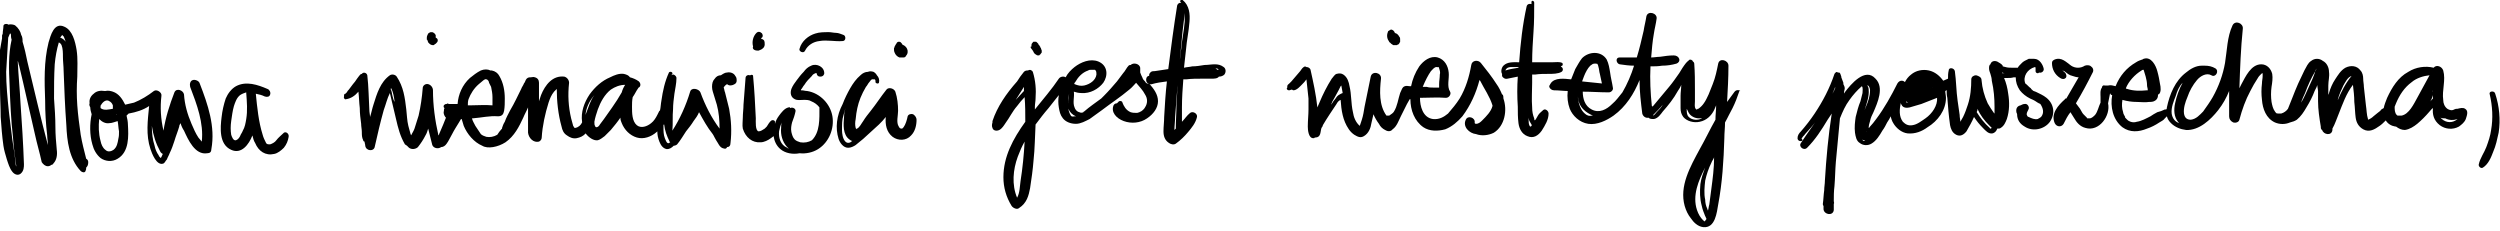 <svg width="694" height="64" viewBox="0 0 694 64" fill="none" xmlns="http://www.w3.org/2000/svg">
<g clip-path="url(#clip0_39_5232)">
<path d="M64.18 33.614C64.37 32.285 64.559 30.766 64.939 29.436C65.319 28.297 65.699 27.157 66.648 26.398C67.218 26.018 67.787 25.828 68.357 25.638V25.828C68.547 28.297 68.737 30.766 68.357 33.044C68.167 34.184 67.977 35.324 67.408 36.273C67.218 36.843 66.838 37.223 66.648 37.792C66.458 38.172 66.079 38.742 65.509 38.932C64.749 39.122 64.37 37.982 64.18 37.413C63.99 36.273 63.99 34.944 64.18 33.614ZM64.18 41.59C67.028 42.92 69.117 40.071 70.066 37.602C70.256 38.362 70.446 39.122 70.825 39.691C71.775 41.97 73.674 43.3 76.142 42.73C77.091 42.54 78.041 41.78 78.8 41.021C79.56 40.071 79.939 39.122 80.129 37.982C80.319 37.033 79.18 36.273 78.61 37.033C78.041 37.602 77.281 38.172 76.712 38.932C76.332 39.502 75.572 39.881 75.003 40.071C74.433 40.071 74.053 40.071 73.863 39.691C73.484 38.932 73.104 38.172 72.914 37.413C71.775 33.804 71.395 29.816 71.015 26.018C71.965 26.208 72.724 26.398 73.484 26.777C74.053 26.967 74.813 26.967 75.003 26.208C75.193 25.638 74.813 24.878 74.243 24.688C71.585 23.549 68.357 22.41 65.509 23.929C64.18 24.688 63.23 26.018 62.661 27.347C62.091 29.056 61.711 30.766 61.521 32.475C61.142 35.513 60.762 40.071 64.18 41.59Z" fill="black"/>
<path d="M118.674 11.205C118.674 11.205 118.674 11.395 118.674 11.205C118.674 11.395 118.864 11.585 118.864 11.774L119.054 11.964L119.244 12.154C119.434 12.344 119.814 12.534 120.193 12.534C120.383 12.534 120.573 12.534 120.573 12.344C120.763 12.344 120.763 12.154 120.953 12.154C121.333 11.774 121.522 11.585 121.522 11.205C121.522 10.825 121.333 10.635 120.953 10.445C120.953 10.255 120.953 10.255 120.953 10.065C120.953 9.875 120.953 9.875 120.953 9.685L120.763 9.496C120.763 9.306 120.573 9.306 120.383 9.116C120.193 8.926 120.003 8.926 119.624 8.926C119.434 8.926 119.054 9.116 118.864 9.306C118.674 9.685 118.484 10.065 118.484 10.445C118.484 10.635 118.484 10.825 118.484 11.015C118.674 11.015 118.674 11.205 118.674 11.205Z" fill="black"/>
<path d="M132.913 23.359C133.293 22.979 133.673 22.789 134.053 22.41C134.242 22.22 134.812 21.84 135.002 22.03C135.382 22.03 135.761 22.599 135.761 22.979C135.951 23.359 136.141 23.739 136.331 24.119C136.521 25.068 136.711 26.018 136.711 26.967C136.711 27.537 136.711 28.107 136.711 28.487C136.711 28.677 136.711 28.866 136.711 29.246C134.622 29.056 132.534 29.246 130.445 29.246H130.255C130.065 29.246 130.065 29.246 129.875 29.246C129.875 28.677 129.875 28.107 130.065 27.537C130.635 26.018 131.584 24.498 132.913 23.359ZM108.989 26.777C108.799 26.208 108.799 25.258 108.419 24.688C108.419 24.688 108.419 24.688 108.609 24.498C109.179 25.638 109.369 26.967 109.558 28.297C109.179 27.727 109.179 27.347 108.989 26.777ZM165.002 26.398C164.433 27.157 164.053 27.917 163.673 28.866C163.294 29.816 162.914 30.956 162.534 31.905C162.724 29.816 163.673 27.917 165.002 26.398ZM165.002 33.804C165.192 32.665 165.572 31.525 165.952 30.386C166.711 28.297 167.851 26.208 169.56 24.878C170.699 24.119 172.028 23.549 173.547 23.549C173.167 24.119 172.787 24.878 172.598 25.638C171.838 26.967 170.889 28.487 169.939 29.816C169.18 30.956 168.42 31.905 167.661 33.044C167.281 33.614 166.901 33.994 166.521 34.564C166.332 34.944 165.952 35.323 165.572 35.323C165.382 35.323 165.192 35.133 165.192 34.944C165.002 34.754 165.002 34.374 165.002 33.804ZM202.408 21.27C202.408 21.08 202.408 21.08 202.408 21.27C202.408 21.08 202.408 21.08 202.408 21.27C202.408 21.08 202.408 21.08 202.408 21.27ZM185.319 39.691C184.94 39.502 184.75 38.742 184.56 38.362C184.18 37.412 184.18 36.273 184.18 35.323C184.18 35.133 184.18 34.944 184.18 34.754C184.18 34.754 184.18 34.564 184.37 34.564C184.56 36.273 185.129 37.792 185.889 39.312C185.889 39.312 185.889 39.502 186.079 39.502C185.699 39.691 185.509 39.881 185.319 39.691ZM140.318 39.502C142.787 37.792 144.116 35.133 145.255 32.665C145.635 31.715 146.205 30.766 146.584 29.816C146.584 30.576 146.584 31.525 146.584 32.285C146.584 33.044 146.584 33.804 146.584 34.564C146.584 35.323 146.584 36.083 146.584 36.843C146.774 38.362 148.103 39.691 149.622 39.312C150.002 39.122 150.382 38.742 150.382 38.172C150.572 34.944 151.331 31.525 152.281 28.487C152.66 27.347 153.04 26.398 153.8 25.448C153.99 25.258 154.369 24.878 154.559 24.688C154.559 28.107 154.939 31.715 155.888 35.133C156.078 36.083 156.458 37.033 157.407 37.602C158.167 38.172 159.116 38.552 160.066 38.362C161.015 38.172 161.964 37.792 162.534 37.033L162.724 37.222C163.483 38.172 164.813 39.122 165.952 38.932C166.711 38.742 167.281 38.172 167.851 37.792C168.42 37.222 168.99 36.653 169.56 36.083C170.509 34.944 171.458 33.804 172.218 32.665C172.218 33.234 172.408 33.804 172.598 34.184C173.357 36.083 174.876 37.602 176.775 38.172C178.674 38.742 180.762 37.982 182.281 36.653L182.471 36.463C182.471 37.412 182.661 38.362 183.041 39.312C183.421 40.261 183.99 41.211 185.129 41.401C185.889 41.401 186.459 41.021 187.028 40.451C187.408 40.451 187.788 40.261 187.978 40.071C188.927 38.932 189.686 37.602 190.446 36.463C191.205 35.513 191.965 34.564 192.535 33.614C193.104 32.855 193.674 32.095 194.054 31.145C195.193 33.234 196.332 35.323 197.851 37.222C198.231 37.792 198.421 38.362 198.801 38.932C199.37 39.691 199.75 41.021 200.889 41.211C201.459 41.401 201.649 41.211 201.839 40.831C202.408 40.831 202.788 40.451 202.788 39.691C203.168 36.463 202.978 33.234 202.408 30.196C202.028 28.677 201.649 27.157 201.269 25.638C201.079 25.258 201.079 24.688 200.889 24.309C201.079 23.929 201.459 23.549 201.839 23.359C202.408 23.929 203.358 23.739 203.927 23.359C204.307 23.169 204.497 22.789 204.497 22.41C204.497 22.03 204.497 21.46 204.117 21.08C203.737 20.32 202.788 19.941 201.839 20.131C201.269 20.131 200.699 20.51 200.13 20.89C199.37 20.89 198.801 21.27 198.421 21.84C197.851 22.41 197.661 23.169 197.661 24.119C197.661 25.068 198.041 25.828 198.231 26.587C198.421 27.347 198.801 28.297 198.99 29.056C199.56 31.145 199.75 33.424 199.75 35.703C197.471 32.665 195.763 29.246 194.433 25.638C194.054 24.688 191.965 24.119 191.585 25.448C190.446 29.246 188.737 33.044 186.648 36.273C186.838 34.184 186.648 32.285 186.838 30.386C186.838 28.866 187.028 27.537 187.218 26.018C187.408 24.688 187.788 23.169 187.788 21.65C187.788 21.08 186.838 20.32 186.459 20.89C186.459 20.7 186.459 20.7 186.648 20.51C186.838 19.941 185.889 19.751 185.699 20.131C184.56 22.599 183.99 25.258 183.61 27.917C183.421 28.866 183.421 29.816 183.231 30.576C183.231 30.576 183.231 30.766 183.041 30.766C182.851 31.145 182.661 31.525 182.471 31.905C182.091 32.665 181.522 33.614 180.762 34.184C179.623 35.133 177.914 35.703 176.775 34.754C175.446 33.614 175.446 31.335 175.446 29.626C175.446 28.866 175.446 27.917 175.636 26.967C176.205 26.208 176.585 25.258 177.155 24.498C177.155 24.498 177.155 24.309 177.344 24.309C177.914 23.929 177.914 23.169 177.344 22.599C176.585 22.03 175.636 21.65 174.876 21.46C174.496 20.89 173.927 20.7 173.167 20.51C171.838 20.32 170.509 20.89 169.37 21.46C167.091 22.41 165.192 24.119 163.673 26.208C162.154 28.487 161.205 31.145 161.585 33.804V33.994C161.205 34.754 160.635 35.323 159.686 35.513H159.496C159.306 35.323 159.306 35.133 159.116 34.944C158.926 34.184 158.737 33.614 158.547 32.855C157.787 29.626 157.597 26.398 157.977 22.979C157.977 22.22 157.407 21.46 156.648 21.27C153.42 20.89 151.331 23.549 150.192 26.398C150.002 26.967 149.812 27.537 149.622 28.107C149.622 26.398 149.622 24.688 149.622 22.979C149.622 22.22 149.243 21.65 148.483 21.46C148.103 21.27 147.724 21.46 147.344 21.46C146.964 21.46 146.584 21.46 146.205 21.84C145.825 22.22 145.825 22.789 145.445 23.169C145.255 23.739 144.876 24.119 144.686 24.688C143.736 26.587 142.787 28.677 141.648 30.576C141.078 31.715 140.508 32.665 140.129 33.804C139.749 34.374 139.559 34.944 139.369 35.513C139.369 35.513 139.369 35.513 139.369 35.703L139.179 35.893C138.799 36.273 138.42 36.843 138.04 37.412C137.091 37.982 135.951 38.172 135.002 37.982C134.432 37.792 133.863 37.602 133.483 37.222C132.913 36.463 132.534 35.703 131.964 34.944C131.584 34.184 131.204 33.614 131.015 32.855H131.204C133.673 32.665 135.951 32.095 138.23 32.285C139.369 32.285 139.749 31.715 139.939 30.766C140.129 29.626 140.129 28.487 140.129 27.347C140.129 25.258 139.749 22.979 138.61 21.08C138.23 20.32 137.47 19.751 136.521 19.561C136.331 19.561 136.331 19.561 136.141 19.561C135.382 19.181 134.432 19.181 133.483 19.561C132.344 20.131 131.394 20.89 130.445 21.65C128.356 23.549 127.217 26.208 127.027 28.866C127.027 28.866 127.027 28.866 126.837 28.866C126.268 28.866 125.698 28.866 125.128 28.866C124.938 28.866 124.749 28.866 124.559 28.866C124.369 28.677 124.179 28.677 123.989 28.866C123.799 28.866 123.609 28.866 123.419 29.056C123.04 29.246 123.04 29.816 123.419 30.006C123.23 30.196 123.23 30.576 123.23 30.766C123.04 31.335 123.23 31.905 123.609 32.475L123.799 32.665C123.609 33.234 123.23 33.994 123.04 34.564C122.66 35.513 122.28 36.273 121.9 37.222C121.9 37.412 121.711 37.602 121.711 37.602C120.761 33.424 120.192 29.246 120.192 25.068C120.192 24.309 119.622 23.549 118.862 23.359C118.103 23.169 117.343 23.739 117.343 24.498C117.153 26.967 116.774 29.626 116.204 32.095C115.824 33.234 115.445 34.564 115.065 35.703C114.875 36.273 114.495 36.843 114.305 37.222C114.305 37.412 114.115 37.412 114.115 37.602C114.115 37.412 113.926 37.222 113.926 37.033C113.736 36.273 113.546 35.703 113.356 34.944C112.976 33.424 112.976 31.905 112.786 30.386C112.407 27.157 112.027 24.119 110.128 21.27C109.748 20.7 108.799 20.51 108.229 20.89C105.571 22.789 104.622 26.018 103.672 29.056C103.292 30.196 103.103 31.335 102.723 32.475C102.723 31.905 102.533 31.145 102.533 30.576C102.343 27.347 102.343 24.119 101.963 20.89C101.773 20.131 100.824 19.941 100.444 20.51C100.065 20.51 99.875 20.89 99.685 21.08C99.495 21.27 99.305 21.65 99.115 21.84C98.735 22.41 98.356 22.979 97.976 23.359C97.596 23.929 97.216 24.309 96.837 24.878C96.647 25.068 96.457 25.258 96.267 25.638C96.077 25.828 96.077 25.828 95.887 26.018C95.697 26.018 95.507 26.208 95.507 26.398C95.507 26.587 95.507 26.587 95.507 26.777C95.318 27.157 95.697 27.727 96.077 27.537C97.406 27.347 98.546 26.587 99.495 25.448C99.685 26.967 99.685 28.487 99.875 30.006C99.875 31.525 100.065 32.855 100.254 34.374C100.254 35.133 100.444 35.893 100.444 36.653C100.444 37.412 100.444 38.172 100.824 38.932C100.824 39.122 101.014 39.312 101.204 39.312C101.204 39.691 101.394 40.071 101.394 40.451C101.584 41.97 103.862 42.16 104.052 40.641C104.812 37.222 105.571 33.994 106.52 30.576C107.09 29.056 107.47 27.347 108.229 25.828C108.799 28.297 109.369 30.576 109.938 33.044C110.508 35.513 111.077 37.792 112.407 40.071C112.596 40.261 112.786 40.261 112.976 40.451C113.166 40.641 113.356 40.831 113.546 41.021C114.305 41.59 115.445 41.401 116.014 40.831C116.774 39.881 117.533 38.742 118.103 37.602C118.483 37.033 118.673 36.273 118.862 35.703C119.242 37.222 119.622 38.742 120.002 40.261C120.381 41.211 121.711 41.401 122.47 40.831C123.04 40.831 123.609 40.451 123.989 39.881C124.559 39.122 124.938 38.172 125.508 37.222C126.078 36.083 126.837 34.944 127.407 33.994C127.597 33.614 127.787 33.424 127.976 33.044H128.166C128.356 33.614 128.546 34.374 128.736 34.944C129.685 37.222 131.584 39.502 133.863 40.451C135.382 41.401 138.23 40.831 140.318 39.502Z" fill="black"/>
<path d="M216.269 36.463C216.459 35.513 216.649 34.754 217.028 33.994C216.839 34.564 216.839 34.944 216.839 35.513C216.649 37.413 217.218 39.312 218.358 40.641C218.547 40.831 218.737 41.021 218.927 41.211C218.737 41.211 218.737 41.211 218.547 41.021C216.649 40.261 216.079 38.172 216.269 36.463ZM227.092 20.51C227.282 20.51 227.092 20.51 227.092 20.51V20.51ZM211.142 39.502C212.092 39.502 213.231 38.932 213.99 38.362C214.18 38.172 214.56 37.982 214.75 37.792C214.94 39.122 215.509 40.451 216.649 41.401C217.978 42.54 220.067 42.92 221.965 42.54C223.674 42.73 225.573 42.35 227.092 41.401C230.13 39.502 231.649 35.703 231.079 32.285C230.51 28.866 227.662 25.828 224.054 25.258C223.484 25.258 223.105 25.068 222.535 25.068H222.345C222.345 25.068 222.345 25.068 222.345 24.878C222.725 24.498 222.915 23.929 223.294 23.549C223.864 22.599 224.624 21.84 225.383 21.08C225.573 20.7 225.953 20.51 226.332 20.32C226.522 20.32 226.522 20.32 226.712 20.32C226.712 20.89 227.092 21.27 227.662 21.27C228.231 21.27 228.611 21.08 228.801 20.51C228.991 18.611 226.712 17.472 225.193 18.232C224.244 18.611 223.674 19.181 223.105 19.941C222.345 20.7 221.775 21.46 221.206 22.22C220.636 22.979 220.066 23.739 219.687 24.688C219.307 25.828 219.497 26.967 220.636 27.537C221.396 27.917 222.155 27.727 223.105 27.727C223.864 27.727 224.624 27.727 225.193 28.107C226.143 28.487 226.902 29.056 227.472 29.816C227.472 33.044 227.662 36.653 225.383 38.932C224.434 39.502 223.294 39.691 222.155 39.502C221.586 39.312 221.016 39.122 220.636 38.742C220.066 38.172 219.877 37.413 219.687 36.653C219.497 35.703 219.687 34.754 219.877 33.994C220.256 33.044 220.636 31.905 220.826 30.956C221.016 30.196 220.067 29.626 219.307 30.006C219.307 29.816 219.117 29.626 218.927 29.816C217.788 30.006 216.839 31.335 216.269 32.095C215.699 32.855 215.32 33.614 215.13 34.374C215.13 34.184 215.13 33.994 215.13 33.804C215.13 33.424 214.56 33.234 214.18 33.424C213.611 33.804 213.231 34.564 212.851 35.134C212.661 35.324 212.471 35.513 212.282 35.703C211.712 36.083 211.142 36.463 210.573 36.463C209.623 36.273 209.813 33.614 209.813 32.855C209.623 28.866 209.433 25.068 209.054 21.08C209.054 20.7 208.484 20.7 208.294 20.89H208.104C207.535 20.7 206.965 21.08 206.965 21.65C206.775 24.119 206.585 26.588 206.395 29.056C206.395 30.196 206.205 31.525 206.205 32.665C206.205 33.614 206.016 34.754 206.205 35.703C206.965 38.172 208.864 39.691 211.142 39.502Z" fill="black"/>
<path d="M209.435 13.864C209.815 14.053 210.195 14.053 210.575 14.053C211.144 13.864 211.524 13.674 211.904 13.294C212.094 13.104 212.284 12.724 212.284 12.344C212.284 11.964 212.284 11.585 212.094 11.205C211.904 11.015 211.714 10.825 211.334 10.825C211.334 10.825 211.334 10.825 211.334 10.635C211.334 10.635 211.334 10.445 211.524 10.445C211.904 10.065 211.714 9.306 211.334 9.116C210.954 8.736 210.385 8.736 210.005 9.116C209.056 10.065 208.676 11.585 209.056 12.914C208.866 13.294 209.056 13.674 209.435 13.864Z" fill="black"/>
<path d="M223.486 14.053C224.245 12.534 225.764 11.585 227.473 11.395C229.562 11.015 231.84 11.585 233.929 11.395C234.878 11.395 234.878 9.875 234.119 9.685C233.549 9.496 232.79 9.116 232.03 9.116C231.461 9.116 230.701 8.926 230.131 8.926C228.802 8.926 227.473 8.926 226.334 9.306C224.435 9.875 222.536 11.395 221.967 13.484C221.587 14.243 223.106 15.003 223.486 14.053Z" fill="black"/>
<path d="M249.687 15.953C249.877 15.953 249.877 15.953 250.067 15.953C250.446 15.953 250.636 15.953 250.826 15.953C251.206 15.953 251.396 15.763 251.586 15.383C251.776 15.193 251.965 14.813 251.965 14.433C251.965 14.053 251.966 13.864 251.776 13.484C251.586 13.104 251.206 12.724 250.826 12.534C250.636 12.534 250.636 12.344 250.446 12.344C250.446 12.154 250.257 11.964 250.067 11.774C249.877 11.585 249.687 11.585 249.497 11.585C249.307 11.585 248.927 11.774 248.927 11.964C248.738 12.154 248.738 12.344 248.548 12.534C248.548 12.724 248.358 12.724 248.358 12.914C248.358 13.104 248.168 13.294 248.168 13.484C248.168 13.864 248.168 14.243 248.358 14.623C248.548 15.193 249.117 15.763 249.687 15.953Z" fill="black"/>
<path d="M298.295 32.285C297.535 32.475 297.345 32.285 297.156 31.905C296.396 30.576 296.396 28.866 296.586 27.347C296.586 26.967 296.776 26.398 296.776 26.018C296.776 27.347 296.206 28.866 296.586 30.196C296.966 31.145 297.725 31.905 298.675 32.285C298.675 32.285 298.485 32.285 298.295 32.285ZM298.485 22.789C299.244 21.46 300.383 20.131 302.092 19.561C302.282 19.371 302.662 19.371 303.042 19.371C303.232 19.371 303.421 19.371 303.611 19.371C303.421 19.371 303.801 19.371 303.801 19.371C303.801 19.371 303.991 19.371 303.801 19.371H303.991C303.991 19.371 303.991 19.561 304.181 19.561C304.371 19.941 304.371 20.32 304.371 20.7C304.181 22.22 302.662 23.359 300.953 23.739C300.004 23.929 299.244 23.739 298.295 23.359C298.105 23.169 298.295 22.979 298.485 22.789ZM281.965 27.727C282.725 26.587 283.484 25.258 284.244 24.119C284.244 24.498 284.244 24.878 284.244 25.258C283.484 26.018 282.725 26.967 281.965 27.727ZM282.345 54.884C280.826 51.276 281.206 47.098 282.535 43.49C283.105 41.97 283.674 40.641 284.434 39.312C284.244 42.92 283.864 46.718 283.295 50.326C283.105 51.656 283.105 53.555 282.345 54.884ZM317.852 22.599C317.472 22.22 317.283 22.03 317.093 21.46C316.903 21.08 316.713 20.7 316.523 20.131C316.523 19.751 316.523 19.181 316.523 18.801C316.333 17.662 314.624 17.282 313.865 18.041C313.675 18.041 313.485 18.041 313.295 18.232C312.725 18.801 312.346 19.751 311.776 20.32C311.206 21.08 310.637 21.84 310.067 22.599C308.928 23.929 307.789 25.258 306.46 26.587C306.27 26.777 305.89 27.157 305.7 27.347C304.181 28.487 302.472 29.626 300.953 30.956C300.953 30.956 300.763 30.956 300.763 31.145C300.383 31.335 300.004 31.335 299.624 31.145C298.864 30.956 298.485 30.386 298.295 29.816C297.725 28.487 298.295 26.967 298.105 25.448C298.675 25.638 299.434 25.828 300.194 25.828C302.662 26.018 304.941 24.688 306.27 22.979C307.599 21.08 307.599 18.232 304.941 17.092C302.662 16.142 300.004 17.282 298.295 18.611C297.345 19.371 296.396 20.32 295.826 21.46C295.257 21.08 294.307 21.27 293.928 21.84C292.029 24.688 289.56 27.537 287.282 30.386C287.282 30.196 287.282 30.006 287.282 29.626C287.282 28.866 287.472 28.107 287.472 27.347C287.662 24.878 287.472 22.41 286.712 19.941C286.522 19.561 285.953 19.181 285.383 19.561C285.003 19.561 284.624 19.561 284.244 19.941C283.484 20.89 282.915 21.65 282.345 22.599C279.307 26.018 276.839 29.626 275.51 33.614C275.51 33.804 275.51 33.804 275.51 33.994C275.32 34.564 275.32 35.133 275.51 35.513C275.699 36.273 276.649 36.463 277.408 36.083C278.168 35.703 278.737 34.754 279.117 34.184C280.257 32.665 281.016 30.956 282.345 29.436C282.915 28.677 283.674 27.727 284.434 26.967C284.624 29.246 284.624 31.525 284.624 33.804C281.206 38.552 278.548 43.49 278.548 49.187C278.548 52.036 279.307 54.694 280.826 57.163C281.206 57.733 282.345 58.303 282.915 57.733C285.003 56.404 285.573 54.315 285.953 52.225C286.333 49.757 286.712 47.098 286.902 44.629C287.282 41.211 287.282 37.982 287.472 34.564C288.611 33.044 289.75 31.525 291.079 30.006C292.029 28.866 292.978 27.537 293.928 26.398C293.738 27.537 293.738 28.677 293.928 29.816C294.118 30.956 294.307 31.905 295.067 32.855C295.826 33.804 297.156 34.374 298.675 34.374C300.004 34.374 301.333 33.614 302.472 33.044C303.611 32.285 304.751 31.335 305.89 30.576C308.358 28.677 311.017 26.967 313.485 24.878C314.244 24.309 314.814 23.549 315.384 22.979C316.333 24.119 317.282 25.068 317.852 26.208C318.612 27.347 318.612 28.677 317.852 29.816C317.662 30.196 317.283 30.576 316.713 30.956C316.523 30.956 316.333 31.145 316.333 31.145C316.143 31.145 315.953 31.335 315.574 31.335C315.004 31.335 314.434 31.335 313.865 31.145C312.536 30.576 311.966 29.436 311.586 28.487C311.586 28.107 311.017 27.917 310.637 28.107C310.447 28.297 310.257 28.487 310.067 28.677C309.687 28.677 309.308 28.866 309.118 29.246C308.358 31.145 309.877 32.855 311.966 33.614C314.055 34.374 316.523 34.184 318.422 32.855C320.131 31.715 321.46 30.006 321.46 28.107C321.46 26.208 320.321 24.688 318.991 23.169C318.422 23.359 318.042 22.979 317.852 22.599Z" fill="black"/>
<path d="M286.145 13.294C286.335 13.484 286.525 13.864 286.715 14.053C286.715 14.243 286.905 14.243 286.905 14.433C287.095 14.813 287.284 15.003 287.664 15.193C287.854 15.383 288.044 15.383 288.234 15.383C288.424 15.383 288.614 15.383 288.614 15.193C288.803 15.193 288.803 15.003 288.993 14.813C289.183 14.623 289.183 14.623 289.183 14.433C289.183 14.243 289.183 14.053 289.183 14.053C289.183 13.864 288.993 13.674 288.993 13.484C288.993 13.294 288.803 13.294 288.803 13.104C288.803 12.914 288.614 12.914 288.614 12.724C288.424 12.534 288.234 12.344 288.234 12.154C288.044 11.964 288.044 11.964 287.854 11.774C287.664 11.585 287.664 11.585 287.474 11.585C287.284 11.585 287.095 11.585 287.095 11.585C286.905 11.585 286.715 11.585 286.715 11.774C286.525 11.964 286.335 12.154 286.335 12.534C286.335 12.724 286.335 12.724 286.335 12.914C285.955 12.914 286.145 13.104 286.145 13.294Z" fill="black"/>
<path d="M234.119 32.095C234.309 31.335 234.499 30.766 234.689 30.006C234.499 30.766 234.309 31.525 234.309 32.475C234.119 34.564 233.929 37.413 235.828 38.742C236.018 38.932 236.398 39.122 236.587 39.122C236.018 39.691 235.258 39.881 234.689 39.312C233.929 38.552 233.739 37.033 233.739 36.083C233.739 34.564 233.739 33.234 234.119 32.095ZM232.79 38.552C233.17 39.691 234.119 41.021 235.448 41.021C236.208 41.021 236.967 40.641 237.537 40.261C238.296 39.691 238.866 39.122 239.625 38.552C241.144 37.222 242.474 35.893 243.993 34.564C244.752 33.804 245.322 33.234 245.891 32.475C245.701 34.564 246.081 36.653 247.79 37.982C249.309 39.122 251.588 39.122 252.917 37.602C254.056 36.463 254.436 34.754 254.436 33.234C254.436 32.665 254.056 32.095 253.486 31.715C252.917 31.525 252.157 31.715 251.967 32.285C251.778 33.234 251.398 34.564 250.828 35.323C250.638 35.513 250.638 35.513 250.448 35.703H250.259C249.879 35.703 249.689 35.513 249.499 35.133C248.74 33.994 249.309 32.095 249.309 30.766C249.309 29.056 249.119 27.157 248.55 25.448C248.17 24.498 246.651 24.119 246.081 24.878C244.562 26.777 243.233 28.866 241.714 30.766C240.955 31.715 240.195 32.665 239.625 33.614C239.056 34.374 238.676 35.323 237.917 35.703C237.917 35.703 237.727 35.703 237.727 35.893L237.537 35.513C237.347 34.754 237.347 33.994 237.537 33.044C237.727 30.956 238.106 29.056 238.866 27.157C239.246 26.208 239.815 25.068 240.385 24.119C240.765 23.739 240.955 23.169 241.334 22.789C241.524 22.599 241.904 21.84 242.284 22.03C242.474 22.03 242.663 22.03 242.853 22.03C243.043 22.22 243.043 22.41 243.043 22.789C243.043 23.169 243.803 23.359 243.993 22.979C244.182 22.22 243.993 21.46 243.423 20.89C243.233 20.51 242.853 20.131 242.474 19.941C241.904 19.751 241.334 19.751 240.955 19.941C240.195 19.941 239.436 20.32 238.866 20.89C237.727 21.84 236.777 23.169 236.018 24.498C235.258 25.828 234.499 27.347 233.929 28.866C232.22 32.095 231.84 35.513 232.79 38.552Z" fill="black"/>
<path d="M17.279 9.685C17.469 9.875 17.469 10.065 17.659 10.065C17.848 10.445 18.038 11.015 18.228 11.585C17.848 11.015 17.279 10.635 16.709 10.445C16.899 10.255 17.089 9.875 17.279 9.685ZM2.658 23.549C2.848 28.487 3.038 33.234 3.608 38.172C3.798 41.021 4.177 43.68 4.557 46.338C4.557 46.148 4.367 45.959 4.367 45.769C4.177 43.49 3.798 41.211 3.418 38.742C3.038 36.083 2.848 33.614 2.468 30.956C2.089 27.347 1.709 23.549 1.709 19.941C1.899 16.712 2.089 13.674 2.279 10.445C2.468 10.065 2.658 9.496 2.848 9.116C2.848 9.306 2.848 9.496 3.038 9.496C3.038 10.065 3.038 10.445 3.228 11.015C2.279 15.193 2.468 19.371 2.658 23.549ZM0 24.119C0 26.967 0.19 29.626 0.19 32.475C0.38 35.134 0.57 37.792 0.949 40.451C1.139 41.78 1.519 42.92 1.899 44.249C2.279 45.389 2.658 46.718 3.418 47.668C3.987 48.427 4.937 48.807 5.696 48.237C6.646 47.478 6.646 46.338 6.646 45.579C6.456 39.881 6.076 34.184 5.696 28.677C5.506 24.878 5.127 21.08 4.937 17.282C4.937 17.092 4.937 16.902 4.937 16.902C5.127 17.282 5.127 17.852 5.317 18.232C6.836 24.498 8.165 30.766 9.684 37.223C10.253 39.881 11.013 42.35 11.582 45.009C11.962 45.579 12.532 46.148 13.291 46.148C13.671 46.148 14.051 45.959 14.241 45.769C14.431 45.769 14.81 45.579 14.81 45.389C15.76 44.439 15.95 42.92 15.76 41.59C15.57 39.502 15.38 37.413 15.38 35.324C15.38 32.665 15.19 30.006 15 27.347C15 24.119 15 21.08 15.19 17.852C15.38 15.763 15.76 13.674 16.329 11.774C16.709 11.964 16.899 12.154 17.089 12.534C17.469 13.484 17.469 14.813 17.469 15.763C17.469 17.092 17.659 18.421 17.659 19.561C17.848 24.689 18.038 29.626 18.418 34.754C18.608 39.122 19.178 44.059 22.405 47.478C22.785 47.858 23.545 48.047 23.735 47.478C23.924 47.098 23.924 46.908 23.924 46.528C24.304 46.148 24.494 45.769 24.494 45.009C24.494 44.629 24.304 44.249 23.924 44.059C23.355 41.78 22.785 39.691 22.405 37.413C22.026 34.754 21.646 31.905 21.456 29.246C21.266 26.588 21.266 23.929 21.456 21.27C21.456 18.801 21.646 16.332 21.266 13.864C20.887 11.585 20.127 8.356 17.848 7.407C15 6.077 14.051 9.875 13.481 11.774C12.152 17.092 12.342 22.599 12.532 27.917C12.532 31.145 12.722 34.374 13.101 37.602C13.101 38.362 13.291 39.312 13.291 40.261C11.203 32.475 9.494 24.878 7.595 17.092C7.215 15.193 6.836 13.484 6.266 11.585C6.266 11.015 6.266 10.255 5.886 9.685C5.696 8.736 5.127 7.786 4.177 7.027C3.798 6.837 3.038 6.647 2.279 6.837C2.089 6.647 1.899 6.647 1.709 6.647C1.329 6.647 0.949 6.837 0.949 7.217C0.949 7.976 0.76 8.546 0.76 9.306C0.76 9.496 0.57 9.685 0.57 9.875C0.57 10.065 0.57 10.065 0.57 10.255C0.57 10.445 0.57 10.445 0.57 10.635C0.38 11.585 0.19 12.724 0 13.864C0 15.383 0 16.902 0 18.421C0 20.32 0 22.22 0 24.119Z" fill="black"/>
<path d="M44.433 41.97C44.623 42.35 44.813 42.54 45.192 42.73C45.002 43.11 44.813 43.679 44.623 43.87L44.433 43.679C44.243 43.49 44.053 43.3 44.053 43.11C43.483 42.35 43.104 41.401 42.914 40.451C42.344 38.742 42.154 36.843 42.154 34.944C42.534 37.602 43.294 39.881 44.433 41.97ZM29.243 41.59C28.483 41.021 28.103 40.071 27.914 39.122C27.344 37.033 27.344 34.944 27.534 33.044C28.293 33.804 29.243 34.374 30.382 34.184C31.142 34.184 31.901 33.804 32.66 33.614C32.85 34.564 32.85 35.513 33.04 36.463C33.04 37.223 33.04 37.792 32.85 38.552C32.66 39.691 32.471 40.831 31.521 41.59C30.952 41.97 30.002 42.35 29.243 41.59ZM32.471 31.905C32.281 31.905 32.281 31.905 32.471 31.905C32.281 31.905 32.281 31.905 32.281 31.905C32.281 31.905 32.281 31.715 32.471 31.905C32.471 31.715 32.471 31.715 32.471 31.905ZM30.382 28.107C30.762 28.297 31.142 28.677 31.331 29.246C31.331 29.626 31.331 29.816 31.331 30.196C30.192 30.386 28.863 30.766 27.914 30.006V29.816C27.914 29.626 27.914 29.626 27.914 29.436C27.914 29.246 28.103 29.056 28.103 29.056C28.673 28.107 29.622 27.537 30.382 28.107ZM25.065 29.816C25.065 30.386 25.255 31.145 25.445 31.715C24.875 34.374 24.875 37.413 25.635 40.071C26.015 41.59 26.774 42.92 27.914 43.87C29.243 44.819 31.142 45.009 32.66 44.059C35.888 42.16 35.699 37.792 35.509 34.564C35.509 33.804 35.319 32.855 35.129 32.095C35.319 31.905 35.319 31.905 35.509 31.715L35.699 31.525C37.787 31.145 39.686 30.576 41.395 29.436C41.015 33.424 40.445 37.413 41.775 41.401C42.154 42.54 43.483 46.148 45.382 45.389C45.762 45.199 45.952 44.629 46.332 44.249C46.522 43.679 46.901 43.11 47.091 42.54C47.661 41.401 48.041 40.261 48.42 39.122C48.8 37.792 49.37 36.463 49.749 35.133C49.749 34.754 49.939 34.564 50.129 34.184C50.319 34.944 50.699 35.703 51.078 36.273C52.218 38.742 54.117 43.11 57.534 42.54C58.294 42.54 58.674 42.16 58.674 41.401C59.813 35.133 57.724 29.056 55.446 23.169C55.256 22.41 54.117 22.03 53.547 22.22C52.787 22.41 52.597 23.359 52.787 24.119C54.686 29.056 56.585 34.184 56.015 39.312C55.636 38.932 55.446 38.552 55.066 38.172C54.306 37.033 53.737 35.703 53.167 34.374C52.028 31.715 51.268 29.056 51.078 26.208C50.889 25.068 48.99 24.309 48.42 25.638C47.091 29.056 45.952 32.665 45.382 36.273C44.623 33.044 44.433 29.816 44.813 26.588C45.002 25.638 43.483 24.688 42.724 25.258C41.015 26.588 39.116 27.727 37.218 28.487C36.458 28.677 35.509 28.866 34.749 29.056C33.99 27.537 33.04 26.018 31.331 25.448C30.762 25.258 30.002 25.068 29.243 25.258C29.243 25.258 29.243 25.258 29.053 25.258C27.914 25.068 26.774 25.258 26.015 26.018C25.255 26.588 24.686 27.537 24.875 28.677C24.686 29.056 24.875 29.436 25.065 29.816Z" fill="black"/>
<path d="M326.59 29.056C326.59 31.145 326.4 33.424 326.4 35.703C326.21 35.893 326.21 35.893 326.02 36.083C326.02 34.944 326.21 33.614 326.21 32.475C326.4 30.006 326.59 27.537 326.78 25.068C326.78 24.119 326.97 23.169 326.97 22.22C326.78 24.498 326.78 26.777 326.59 29.056ZM328.109 10.445C328.299 8.166 328.678 5.887 328.868 3.608C328.868 4.368 328.868 5.317 328.868 6.077C328.678 8.546 328.109 11.015 327.919 13.484C327.729 14.433 327.729 15.573 327.539 16.522C327.729 14.433 327.919 12.534 328.109 10.445ZM338.362 19.371C338.172 19.371 338.172 19.371 337.982 19.371C337.793 19.181 337.603 19.181 337.413 18.991C337.603 18.991 337.982 18.991 338.172 19.181C338.172 19.371 338.362 19.371 338.362 19.371ZM339.691 18.611C338.932 18.041 338.172 17.852 337.223 17.852C336.274 17.852 335.324 18.041 334.375 18.041C333.236 18.231 332.096 18.421 330.957 18.421C330.198 18.611 329.438 18.611 328.678 18.801C328.868 17.092 329.058 15.383 329.248 13.674C329.438 11.205 330.008 8.736 330.197 6.077C330.387 3.988 330.197 1.519 328.299 -2.33874e-05C327.919 -0.19 327.349 0.19 327.729 0.57L327.919 0.76C327.349 0.76 326.97 0.95 326.78 1.519C325.83 7.407 325.071 13.294 324.311 19.181C322.982 19.371 321.843 19.561 320.514 19.751C319.944 19.751 319.564 19.751 319.185 20.32C318.995 20.51 318.995 20.89 318.995 21.08C318.995 21.08 318.995 21.08 318.805 21.08C318.235 21.27 318.045 22.03 318.235 22.599C318.425 23.169 319.185 23.549 319.754 23.359C321.083 22.979 322.413 22.789 323.932 22.599C323.552 25.828 323.362 29.246 323.172 32.475C323.172 33.804 322.982 35.133 322.982 36.463C322.982 37.792 323.362 38.932 324.501 39.691C325.071 40.071 325.83 40.261 326.4 39.881C327.729 38.932 328.868 37.792 329.818 36.653C330.767 35.513 331.906 34.184 332.286 32.475C332.476 31.525 331.147 30.766 330.387 31.335C329.438 32.095 328.868 33.044 328.109 33.804C328.109 32.475 328.109 31.145 328.109 29.816C328.109 27.157 328.299 24.498 328.489 22.03C328.678 22.03 328.868 22.03 329.248 22.03C330.767 21.84 332.286 21.84 333.805 21.84C334.565 21.84 335.324 21.84 336.274 21.84C337.033 21.84 337.982 21.84 338.362 21.27C338.932 21.27 339.501 21.08 339.881 20.7C340.451 19.941 340.261 18.991 339.691 18.611Z" fill="black"/>
<path d="M387.918 9.496C387.728 9.306 387.539 9.306 387.159 9.116V8.926C386.969 8.736 386.779 8.356 386.589 8.356C386.399 8.166 386.02 8.166 385.83 8.356C385.64 8.546 385.26 8.546 385.26 8.926C384.88 9.875 385.07 10.825 385.64 11.585C385.64 11.585 385.64 11.774 385.83 11.774C386.02 11.964 386.02 11.964 386.209 12.154C386.399 12.344 386.589 12.344 386.779 12.534C386.969 12.534 387.349 12.534 387.728 12.534C387.918 12.534 387.918 12.344 388.108 12.344C388.298 12.344 388.298 12.154 388.488 11.964C388.488 11.774 388.678 11.774 388.678 11.585V11.395C388.678 11.205 388.678 11.015 388.678 11.015C388.678 10.635 388.678 10.445 388.488 10.255C388.298 9.875 388.108 9.685 387.918 9.496Z" fill="black"/>
<path d="M425.136 34.944L424.946 35.133H424.756C424.566 34.944 424.376 34.374 424.376 33.994C424.376 33.614 424.376 33.234 424.186 32.665C424.376 33.234 424.756 33.994 425.136 34.564C425.326 34.754 425.136 34.944 425.136 34.944ZM417.92 19.561C417.92 19.371 418.11 19.181 418.11 19.181C418.49 18.611 419.25 18.611 419.819 18.611C420.389 18.611 420.958 18.611 421.528 18.611C421.528 18.611 421.528 18.611 421.528 18.801C420.389 18.991 419.06 19.181 417.92 19.561ZM428.364 30.576C427.984 30.956 427.414 31.335 427.034 31.905C426.655 32.475 426.465 33.044 426.085 33.424C425.895 33.234 425.895 33.044 425.895 32.855C425.515 31.905 425.326 30.956 425.326 29.816C425.136 27.537 425.326 25.258 425.326 22.979C425.326 22.22 425.326 21.46 425.326 20.7C425.515 20.7 425.705 20.7 426.085 20.7C427.414 20.51 428.553 20.51 429.883 20.51C431.022 20.51 432.541 20.51 433.49 19.941C434.06 19.561 433.87 18.801 433.49 18.611C433.49 18.611 433.3 18.611 433.3 18.421C433.49 18.421 433.49 18.231 433.68 18.231C433.87 18.041 433.87 17.662 433.68 17.472C432.921 17.092 431.971 17.282 431.022 17.282C430.072 17.282 428.933 17.282 427.984 17.282C427.034 17.282 426.275 17.282 425.326 17.282C425.326 14.433 425.515 11.585 425.705 8.736C425.895 6.077 425.895 3.418 425.895 0.76C425.895 0.19 425.136 -2.23964e-05 425.136 0.57C425.136 0.76 425.136 0.95 425.136 1.139C424.566 0.95 423.996 1.139 423.807 1.709C422.667 6.837 422.098 11.964 421.718 17.282C420.199 17.282 418.49 17.092 417.351 18.231C416.781 18.801 416.591 19.941 416.971 20.51C416.971 20.7 416.971 20.89 416.971 21.08C417.161 21.65 417.92 22.03 418.49 21.84C419.439 21.65 420.389 21.46 421.338 21.27C421.148 24.119 421.148 26.777 421.338 29.626C421.338 31.145 421.338 32.665 421.528 34.184C421.718 35.703 422.477 37.222 423.996 37.792C425.705 38.552 427.034 37.602 427.984 36.273C428.933 34.754 429.883 33.234 429.883 31.525C429.883 30.766 428.933 30.006 428.364 30.576Z" fill="black"/>
<path d="M473.172 61.531C473.362 61.531 472.793 61.151 472.793 61.151C472.033 60.392 471.463 59.442 471.084 58.303C469.755 54.315 471.463 50.136 473.362 46.528C472.793 48.047 472.223 49.567 472.033 51.086C471.843 53.175 471.843 55.074 472.413 57.163C472.603 58.113 472.982 59.062 473.362 60.012C473.552 60.202 473.552 60.582 473.742 60.772C473.552 60.961 473.362 61.341 473.172 61.531ZM475.071 52.415C474.881 53.935 474.691 55.264 474.501 56.783C474.312 57.353 474.312 57.923 474.122 58.493C474.122 58.303 473.932 58.113 473.932 57.923C473.552 57.163 473.362 56.214 473.362 55.454C472.982 53.745 473.172 51.846 473.362 50.136C473.742 48.427 474.312 46.718 475.071 45.199C475.261 44.629 475.641 44.249 475.831 43.679C475.831 46.718 475.451 49.567 475.071 52.415ZM468.805 32.475C468.236 31.905 468.236 31.145 468.236 30.386V30.196C468.425 30.576 468.615 30.956 468.805 31.335C469.375 32.285 470.514 32.855 471.653 32.855C472.033 32.855 472.413 32.855 472.603 32.665C472.603 32.665 472.413 32.665 472.413 32.855C471.463 33.424 469.755 33.424 468.805 32.475ZM459.881 31.145C459.691 31.335 459.311 31.905 458.932 32.095V31.905C459.881 30.956 460.83 30.006 461.59 29.056C461.21 29.816 460.451 30.576 459.881 31.145ZM439.944 31.525C438.805 30.576 438.235 28.866 438.045 27.347C438.045 27.157 438.045 26.967 438.045 26.777C438.045 28.107 438.615 29.436 439.564 30.386C440.324 31.145 441.273 31.715 442.222 32.095C442.033 32.095 442.033 32.095 441.843 32.095C441.273 32.285 440.514 32.095 439.944 31.525ZM439.754 21.08C440.134 20.131 440.703 18.991 441.463 18.232C441.843 18.041 442.033 17.662 442.602 17.662C442.792 17.662 442.982 17.662 443.172 17.662C443.172 17.662 443.362 17.852 443.362 17.662C443.552 17.852 443.741 18.421 443.741 18.611C443.931 19.181 443.931 19.941 444.121 20.51C444.311 21.46 444.501 22.22 444.691 23.169C442.792 22.979 441.083 22.789 439.184 22.599C439.374 22.03 439.564 21.65 439.754 21.08ZM481.527 25.448C480.767 26.398 480.198 27.347 479.438 28.297C479.628 24.878 479.818 21.65 479.818 18.232C479.818 16.712 477.35 15.953 476.97 17.662C476.59 19.561 476.21 21.46 475.451 23.359C475.071 24.309 474.691 25.258 474.312 26.208C473.932 26.967 473.552 27.917 472.982 28.677C472.603 29.246 472.033 29.816 471.463 30.196C471.274 30.196 471.274 30.196 471.084 30.386H470.894L470.704 30.196C470.324 29.626 470.514 28.866 470.514 28.107C470.514 27.157 470.514 26.018 470.514 25.068C470.514 22.599 470.514 20.131 470.324 17.662C470.324 17.472 470.134 17.092 469.944 17.092C469.944 16.712 469.185 16.332 468.805 16.712C468.805 16.712 468.805 16.902 468.615 16.902C468.425 17.092 468.236 17.282 468.046 17.472C467.286 18.421 466.717 19.371 466.147 20.32C465.198 21.65 464.438 22.789 463.489 23.929C461.97 25.828 460.261 27.727 458.742 29.626C458.742 29.626 458.742 29.436 458.552 29.436C458.172 25.828 457.982 22.03 458.172 18.421C459.311 18.421 460.261 18.421 461.4 18.232C462.729 18.232 464.058 18.041 465.387 17.662C465.957 17.472 466.337 16.902 466.147 16.332C465.957 15.763 465.387 15.383 464.628 15.383C463.299 15.383 462.159 15.573 460.83 15.763C460.071 15.763 459.121 15.953 458.362 15.953C458.552 13.674 458.742 11.395 459.121 9.306C459.311 7.976 459.691 6.647 459.881 5.128C460.071 3.608 457.413 2.849 457.033 4.558C456.843 5.887 456.463 7.217 456.273 8.546C455.704 11.015 455.134 13.484 454.375 15.953C452.856 15.953 451.147 15.953 449.628 15.953C448.298 15.953 448.678 17.662 449.628 17.852C450.957 18.041 452.286 18.232 453.615 18.232C452.856 20.7 451.716 23.359 450.387 25.638C449.438 26.777 448.678 27.917 447.539 28.866C446.02 30.386 443.931 31.525 441.843 30.386C439.944 29.436 439.374 27.347 439.374 25.448C441.843 25.448 444.121 25.638 446.59 25.638C447.349 25.638 447.919 24.878 447.729 24.309C447.539 22.979 447.159 21.65 446.969 20.131C446.779 18.991 446.59 17.662 446.02 16.522C444.501 14.053 441.083 14.243 439.184 16.142C438.425 17.092 437.855 18.232 437.286 19.181C436.906 20.131 436.526 21.08 436.146 22.03C434.248 21.84 431.589 21.46 430.45 23.169C430.45 23.359 430.26 23.359 430.26 23.549C430.07 23.739 430.07 23.929 430.07 24.119C430.26 24.688 430.83 25.068 431.399 25.068C432.729 25.068 434.058 25.258 435.197 25.258C435.007 26.967 435.197 28.677 435.767 30.196C436.526 32.095 438.425 33.994 440.893 34.374C443.362 34.754 446.02 33.424 447.919 32.095C451.337 29.626 453.615 26.018 455.134 22.22C455.134 25.448 455.514 28.487 455.894 31.525C456.083 32.285 456.843 32.855 457.602 32.665C457.982 33.044 458.552 33.044 459.121 33.044C460.261 32.855 461.02 31.715 461.59 30.956C463.109 29.246 464.628 27.347 465.767 25.258C466.147 24.688 466.527 24.119 466.717 23.549C466.717 24.498 466.527 25.638 466.527 26.587C466.527 27.727 466.527 28.866 466.527 30.006C466.527 30.956 466.717 31.715 467.286 32.475C468.236 33.614 470.134 34.184 471.843 33.804C473.742 33.424 475.071 32.095 475.831 30.576C476.021 30.196 476.21 29.626 476.4 29.246C476.4 30.576 476.21 31.905 476.21 33.234C474.691 35.893 473.362 38.742 471.843 41.401C469.185 46.338 466.147 51.656 467.666 57.163C468.046 58.493 468.615 59.632 469.375 60.582C470.134 61.721 471.274 62.861 472.793 63.05C476.21 63.43 476.59 58.872 476.97 56.783C478.109 50.706 478.489 44.629 478.679 38.362C478.679 36.843 478.869 35.513 478.869 33.994C479.628 32.665 480.198 31.335 480.957 30.006C481.717 28.487 482.286 26.967 482.856 25.258C483.616 25.448 482.286 24.498 481.527 25.448Z" fill="black"/>
<path d="M555.769 20.32V20.131C555.959 20.131 556.149 20.32 556.529 20.32C556.719 20.32 556.909 20.32 556.909 20.32C556.529 20.32 556.149 20.32 555.769 20.32ZM552.731 35.703C552.541 35.703 552.352 35.703 552.352 35.513C550.833 34.184 549.693 32.665 548.744 31.145C548.744 30.956 548.934 30.766 548.934 30.576V30.386V30.196C549.693 31.905 550.833 33.424 552.162 34.754C552.352 34.944 552.731 35.323 552.921 35.513C552.731 35.513 552.731 35.703 552.731 35.703ZM534.503 32.855C533.364 33.614 532.225 34.564 530.895 34.754C529.756 34.944 528.997 34.564 528.237 33.804C527.098 32.285 527.288 30.386 527.668 28.487C527.668 28.677 527.668 28.866 527.857 29.056C528.237 30.006 529.376 30.006 530.136 29.816C531.275 29.436 532.225 29.246 533.364 28.866C534.883 28.297 536.212 27.727 537.731 27.157C537.921 29.246 536.402 31.525 534.503 32.855ZM517.414 39.122C517.224 39.122 517.034 38.932 517.034 38.742C517.224 38.932 517.604 38.932 517.794 39.122C517.984 39.122 518.174 39.122 518.174 39.122C517.984 39.122 517.794 39.122 517.414 39.122ZM518.174 36.463C518.174 36.653 517.984 36.463 518.174 36.463V36.463ZM518.553 23.739C518.933 23.929 519.123 24.688 519.123 25.068C519.123 26.777 518.553 28.297 517.984 29.626C517.794 30.006 517.794 30.196 517.604 30.576C518.174 28.677 518.933 26.777 518.743 24.878C518.743 24.309 518.553 23.929 518.174 23.549C518.174 23.739 518.364 23.739 518.553 23.739ZM509.439 24.119C509.439 24.309 509.439 24.309 509.439 24.498C509.249 25.068 508.87 25.638 508.68 26.018C508.87 25.448 509.249 24.878 509.439 24.119ZM534.313 22.789C535.263 22.789 536.022 23.359 536.592 24.119C535.832 24.498 534.883 24.878 534.123 25.258C532.984 25.638 531.845 26.398 530.706 26.398C530.706 26.398 530.706 26.398 530.516 26.398V26.208C530.706 24.309 532.414 22.599 534.313 22.789ZM529.187 28.297V28.107C529.376 28.297 529.566 28.487 529.756 28.487H529.566C529.187 28.487 529.187 28.487 529.187 28.297ZM568.111 27.157C567.162 26.398 566.213 26.018 565.073 25.448C564.883 25.448 564.694 25.258 564.504 25.258C564.314 25.068 563.934 24.878 563.744 24.498C563.175 24.119 562.795 23.549 562.225 23.169C561.466 21.27 562.795 19.181 564.883 18.611C565.073 18.611 565.073 18.801 565.073 18.991C565.073 19.371 565.073 19.561 565.073 19.751C565.073 20.32 565.833 20.51 566.023 20.131C566.592 20.32 567.352 19.941 567.352 19.181C567.162 18.041 566.213 16.332 564.694 16.332C564.504 16.332 564.314 16.332 563.934 16.332C563.744 16.332 563.364 16.332 563.175 16.332C562.795 16.522 562.415 16.712 562.035 16.902C561.656 17.092 561.466 17.282 561.086 17.662C560.706 18.041 560.326 18.421 560.136 18.801C559.567 18.801 558.997 18.801 558.618 18.801C558.048 18.801 557.288 18.801 556.719 18.611C556.529 18.611 556.149 18.421 555.959 18.421C555.959 18.421 555.959 18.421 555.959 18.231C555.579 17.662 555.01 17.472 554.44 17.092C553.491 16.712 552.731 17.092 552.541 17.852C552.162 18.041 552.162 18.611 552.162 18.991C552.162 19.561 552.352 19.941 552.541 20.51C552.731 21.08 552.921 21.84 552.921 22.41C553.491 24.878 553.681 27.347 553.681 29.626C553.681 30.196 553.681 30.956 553.681 31.525L553.491 31.335C552.921 30.576 552.352 29.626 551.782 28.677C550.833 26.587 550.263 24.498 550.073 22.22C550.073 21.46 549.313 21.08 548.554 20.89C547.984 20.89 547.225 21.27 547.225 22.03C547.225 24.309 547.035 26.777 546.276 29.056C545.896 30.196 545.516 31.335 544.946 32.475C544.756 32.855 544.377 33.424 544.187 33.804C544.187 33.234 543.997 32.665 543.997 31.905C543.807 30.576 543.617 29.246 543.427 27.917C543.048 25.258 543.048 22.41 542.668 19.751C542.478 18.801 540.959 18.611 540.959 19.561C540.769 20.32 540.769 21.08 540.769 21.84C540.389 22.03 539.82 22.22 539.44 22.41C538.491 21.08 537.161 19.941 535.452 19.561C533.744 19.181 531.845 19.561 530.516 20.7C529.756 21.27 529.187 22.03 528.807 22.789C528.237 22.22 527.288 22.22 526.718 23.169C525.009 26.587 523.11 30.006 520.832 33.044C520.262 33.804 519.693 34.564 519.123 35.133C518.933 35.323 518.933 35.513 518.743 35.513C518.743 34.944 518.933 34.184 519.123 33.614C519.313 32.665 519.693 31.905 520.072 31.145C521.212 28.487 523.111 24.309 520.642 21.84C517.794 18.611 513.807 23.359 512.098 25.638C512.098 25.828 511.908 25.828 511.908 26.018C511.908 25.828 511.908 25.828 511.908 25.638C511.908 25.258 512.098 24.878 512.098 24.498C512.098 24.119 511.908 23.739 511.718 23.359C511.718 23.169 511.718 23.169 511.718 22.979C511.528 22.41 511.338 22.03 511.148 21.46V21.27C510.958 20.89 510.958 20.51 510.768 20.32C510.768 20.131 510.389 20.131 510.199 20.131C510.009 19.941 509.629 19.941 509.629 20.131C509.439 20.131 509.439 20.32 509.249 20.51C507.92 24.498 506.022 28.107 503.743 31.525C502.604 33.234 501.275 34.944 499.945 36.463C499.376 37.033 498.996 37.602 498.996 38.362C498.996 38.932 499.566 39.312 500.135 39.122C500.515 39.122 500.325 38.552 500.135 38.552C500.135 38.362 500.135 38.362 500.325 38.172C500.515 37.792 500.895 37.602 501.085 37.222C501.654 36.653 502.224 35.893 502.794 35.323C503.933 33.994 504.882 32.665 505.642 31.335C505.452 31.525 505.452 31.715 505.262 31.905C503.553 34.564 501.654 37.033 499.945 39.691C499.186 40.641 500.705 41.97 501.654 41.021C503.933 38.742 505.642 36.083 507.351 33.234C507.73 32.665 508.11 32.095 508.49 31.525C507.541 37.602 506.971 43.869 506.591 50.136C506.591 51.086 506.401 51.846 506.401 52.795C506.211 54.125 506.211 55.264 506.022 56.593C506.022 56.783 506.022 56.973 506.211 57.163C506.211 57.353 506.211 57.543 506.211 57.733C506.211 57.923 506.211 57.923 506.211 58.113C506.401 59.632 508.87 60.012 509.06 58.303C509.06 57.923 509.06 57.353 509.06 56.783V56.593C509.249 56.404 509.06 56.024 509.06 55.834C509.06 54.504 509.06 53.175 509.249 51.656C509.439 49.377 509.439 47.288 509.629 45.009C510.009 40.831 510.389 36.843 510.768 32.855C511.528 30.956 512.287 29.246 513.427 27.727C514.376 26.398 515.515 25.068 516.845 23.929C517.224 24.309 517.034 25.258 517.034 25.828C516.845 26.587 516.655 27.347 516.465 28.107C515.895 29.436 515.515 30.956 515.136 32.475C514.946 33.804 514.756 35.323 514.946 36.843C515.136 37.982 515.326 39.122 516.275 39.691C517.224 40.451 518.553 40.451 519.503 39.881C520.832 39.122 521.781 37.602 522.541 36.273C523.111 35.513 523.49 34.754 523.87 33.994C524.25 33.424 524.629 32.855 524.819 32.285C525.009 32.855 525.199 33.614 525.579 34.184C526.338 35.513 527.857 36.843 529.566 37.033C531.655 37.222 533.554 36.463 535.073 35.323C537.921 33.614 540.199 30.576 540.199 27.157C540.199 26.587 540.01 25.828 540.01 25.258C540.01 25.258 540.199 25.258 540.199 25.068C540.199 25.068 540.199 25.068 540.389 25.068C540.389 25.828 540.389 26.398 540.579 27.157C540.769 29.626 540.959 32.095 541.339 34.754C541.529 35.703 541.908 36.843 543.048 37.413C544.187 37.982 545.136 37.413 545.896 36.463C546.655 35.133 547.415 33.804 547.984 32.475C548.744 33.614 549.503 34.564 550.453 35.513C551.212 36.273 551.972 37.222 553.111 37.033C553.871 36.843 554.25 36.273 554.44 35.703C554.82 35.703 555.2 35.703 555.39 35.513C556.339 34.944 556.719 33.994 557.098 33.044C557.858 30.766 557.858 28.297 557.478 26.018C557.288 24.498 556.909 22.979 556.339 21.65C556.719 21.65 556.909 21.65 557.288 21.65C557.858 21.65 558.428 21.65 558.997 21.46C559.187 21.46 559.377 21.46 559.567 21.46C559.567 22.789 559.947 23.929 560.706 25.068C561.466 26.018 562.415 26.777 563.554 27.347C563.934 27.537 564.504 27.727 565.073 28.107C565.263 28.297 565.453 28.297 565.643 28.487C565.833 28.487 565.833 28.677 566.023 28.677L566.402 28.866C567.162 30.006 567.542 31.335 566.592 32.475C566.402 32.665 566.213 32.665 566.023 32.855C565.833 32.855 565.833 33.044 565.643 33.044C564.883 33.234 563.934 32.855 563.175 32.475C562.985 32.475 562.985 32.285 562.795 32.285C562.795 32.095 562.605 31.905 562.605 31.715C562.605 31.145 562.985 30.766 563.175 30.196C563.364 29.626 562.795 28.677 562.035 28.866C561.656 28.866 561.276 29.056 560.896 29.246C559.947 29.436 559.567 30.196 559.757 31.145C559.757 31.335 559.947 31.525 559.947 31.715C559.947 33.234 560.706 34.374 562.035 35.133C564.314 36.653 567.542 35.893 569.061 33.804C570.58 31.525 570.2 28.866 568.111 27.157Z" fill="black"/>
<path d="M396.084 21.65C396.464 20.89 396.844 20.32 397.224 19.751C397.603 19.371 398.173 18.611 398.743 18.611H398.932C399.122 18.611 399.312 18.801 399.122 18.611C399.122 18.611 399.122 18.611 399.312 18.611C399.502 18.801 399.502 18.801 399.502 18.991C399.692 19.561 399.882 20.131 399.692 20.7C399.692 21.65 399.502 22.41 399.502 23.359C399.502 23.739 399.502 23.929 399.502 24.309C398.932 24.309 398.363 24.309 397.793 24.309C397.224 24.309 396.654 24.309 396.084 24.119C395.705 24.119 395.325 24.119 394.945 24.119C395.325 23.169 395.705 22.41 396.084 21.65ZM371.59 26.398C371.021 26.777 370.831 27.347 370.451 27.727C370.071 28.107 369.881 28.677 369.502 29.056C369.691 28.487 370.071 27.727 370.451 27.157C370.831 26.398 371.21 25.828 371.59 25.068C371.78 24.688 371.97 24.309 372.16 23.929L372.35 23.739C372.54 24.498 372.54 25.068 372.729 25.828C372.16 26.018 371.97 26.208 371.59 26.398ZM416.971 26.208C416.591 25.258 416.021 24.119 415.452 23.359C414.123 21.27 412.604 19.371 411.085 17.472C410.325 16.522 408.616 16.712 408.426 18.042C407.857 21.27 406.907 24.498 405.198 27.347C404.249 28.866 403.11 30.196 401.97 31.525C400.831 32.475 399.502 33.234 397.793 33.044C394.945 32.665 394.186 29.436 394.186 27.157C396.654 27.157 398.932 26.967 401.401 27.157C402.35 27.157 402.92 26.018 402.54 25.448C401.591 23.929 402.35 21.84 402.16 20.131C401.97 18.232 401.021 16.522 399.122 15.953C397.034 15.383 395.135 16.902 393.996 18.421C392.856 20.131 392.097 22.03 391.717 23.929C391.527 23.929 391.337 23.929 391.337 23.929C390.958 23.929 390.388 23.739 390.008 23.929C389.249 24.119 389.059 25.068 388.679 25.828C388.109 27.537 387.92 29.436 386.97 30.956C386.78 31.335 386.211 31.715 385.641 32.095C385.641 32.095 385.451 32.095 385.261 32.095C385.071 32.095 384.882 32.095 384.882 32.095C382.793 29.246 382.983 25.258 383.363 21.84C383.552 20.131 380.894 19.561 380.514 21.27L378.806 29.626C378.616 30.766 378.426 32.095 378.046 33.234C377.856 33.804 377.666 34.374 377.476 34.944C376.337 33.994 375.767 32.475 375.578 31.145C375.008 28.677 375.198 26.208 374.628 23.929C374.438 22.789 374.059 21.46 372.919 20.7C372.35 20.32 371.78 20.32 371.021 20.51C370.451 20.7 370.071 21.46 369.691 21.84C368.362 23.929 367.223 26.208 366.274 28.487C366.084 28.866 365.894 29.436 365.704 29.816C365.324 26.208 364.565 22.789 363.805 19.371C363.615 18.801 363.046 18.611 362.666 18.611C362.476 18.421 362.096 18.421 361.906 18.611C361.337 18.991 361.147 19.561 360.767 19.941C360.387 20.32 360.008 20.89 359.628 21.27C359.248 21.65 358.868 22.22 358.489 22.599C358.299 22.789 358.109 22.979 357.919 23.169C357.729 23.359 357.349 23.549 357.349 23.929C357.349 24.119 357.349 24.119 357.349 24.309C357.16 24.498 357.16 24.688 357.349 24.878C357.539 25.068 357.729 25.068 357.919 25.068C358.109 25.068 358.299 24.878 358.679 24.878C358.679 24.878 358.868 25.068 359.058 25.068C360.008 25.068 360.957 23.929 361.527 23.359C361.906 22.979 362.286 22.599 362.666 22.03C362.856 23.739 363.046 25.638 363.236 27.347C363.236 28.297 363.236 29.436 363.236 30.386C363.236 31.905 363.046 33.424 363.046 35.134C363.046 36.083 363.236 38.362 364.565 38.362C364.755 38.362 364.945 38.362 364.945 38.172H365.134C365.894 38.172 366.274 37.792 366.464 37.223C366.653 36.653 366.653 36.083 366.843 35.513C367.033 35.324 367.223 34.944 367.223 34.754C367.793 33.804 368.362 32.855 369.122 31.715C369.691 30.766 370.451 29.816 371.021 28.866C371.21 28.487 371.59 27.917 372.16 27.727C372.35 30.576 372.729 33.424 374.438 35.893C374.818 36.463 375.388 37.033 375.957 37.413C376.907 37.982 377.666 38.362 378.616 37.792C379.945 37.033 380.514 35.513 380.704 34.184C380.894 33.424 381.084 32.475 381.274 31.715C381.654 32.665 382.223 33.614 382.793 34.374C383.173 35.134 383.742 35.703 384.502 36.083C385.071 36.463 386.021 36.653 386.59 35.893C387.73 35.133 388.299 33.424 388.869 32.285C389.439 31.145 390.008 30.006 390.578 28.866C390.768 28.487 391.148 27.917 391.337 27.537H391.527C391.527 30.576 392.667 33.614 395.135 35.324C396.844 36.463 399.122 36.463 401.211 35.893C403.11 35.133 404.629 33.804 405.958 32.285C408.236 29.246 409.755 25.828 410.705 22.22C410.705 22.22 410.705 22.22 410.895 22.41C412.034 24.688 413.553 26.777 414.312 29.246V29.436C413.933 30.956 412.604 32.285 411.464 33.424C411.085 33.804 410.515 34.374 409.755 34.374C409.566 34.374 409.566 34.374 409.376 34.184C409.376 34.184 409.376 34.184 409.376 33.994C409.566 32.665 407.477 31.905 406.907 33.234C405.958 35.134 407.857 37.033 409.755 37.223C411.274 37.792 413.173 37.602 414.692 36.843C417.73 34.944 418.49 30.576 417.351 27.347C417.351 26.398 417.161 26.208 416.971 26.208Z" fill="black"/>
<path d="M677.859 33.044C677.669 32.855 677.669 32.855 677.479 32.665C677.859 32.855 678.238 32.855 678.808 32.855C679.947 33.424 681.087 33.424 682.226 33.044C680.897 34.184 679.188 34.184 677.859 33.044ZM674.441 28.487C674.821 27.917 675.2 27.157 675.39 26.398C675.39 26.587 675.39 26.967 675.39 27.157C675.39 27.157 675.39 27.157 675.39 27.347C675.011 27.727 674.631 28.107 674.441 28.487ZM675.39 25.068C675.39 25.258 675.39 25.448 675.39 25.448C675.39 25.448 675.39 25.258 675.2 25.258C675.39 25.258 675.39 25.258 675.39 25.068ZM664.757 29.626C664.947 29.246 664.947 29.056 665.137 28.677C666.086 26.398 667.415 24.309 669.504 22.789C670.833 21.65 672.732 21.08 674.441 20.89C673.302 22.979 672.162 25.068 671.023 27.157C670.074 28.866 668.745 31.715 666.656 32.095C666.276 32.095 665.896 32.095 665.707 32.095C665.517 32.095 665.517 32.095 665.327 31.905C664.757 31.335 664.757 30.386 664.757 29.626ZM652.795 21.08C651.086 23.169 649.947 25.448 648.997 27.727V27.537C649.377 26.208 649.947 24.878 650.516 23.739C651.086 22.789 651.656 21.46 652.795 21.08C652.795 20.89 652.985 20.89 652.985 20.89C652.795 20.89 652.795 21.08 652.795 21.08ZM643.681 21.27C643.681 21.27 643.871 21.27 643.681 21.27C643.871 21.27 643.871 21.27 643.681 21.27ZM642.731 19.751C642.731 19.561 642.921 19.181 643.301 18.991C642.921 19.181 642.921 19.561 642.731 19.751C642.542 20.51 642.162 21.27 641.972 21.84C641.402 23.169 640.643 24.688 640.073 26.018C639.693 26.777 639.314 27.727 638.744 28.487C639.124 27.537 639.504 26.587 639.883 25.828C640.643 23.739 641.592 21.65 642.731 19.751ZM602.857 31.525C602.667 29.816 603.427 28.107 603.997 26.587C604.376 25.258 604.946 23.929 605.895 22.979C604.946 24.688 604.186 26.777 603.807 28.677C603.427 30.386 603.427 32.475 604.756 33.994L604.946 34.184C603.807 33.804 603.047 32.855 602.857 31.525ZM594.503 19.561C594.693 19.371 594.883 19.371 595.072 19.371C595.262 19.941 595.452 20.7 595.642 21.27C595.832 22.03 596.022 22.789 596.022 23.739C596.022 24.119 596.212 24.498 596.212 24.878V25.068H596.022C594.123 25.258 592.224 25.258 590.515 24.688C590.325 24.688 590.325 24.688 590.136 24.498C590.895 22.599 592.604 20.7 594.503 19.561ZM684.314 30.196C683.745 29.816 682.985 30.006 682.226 30.196C681.846 30.196 681.656 30.196 681.276 30.386C680.707 30.766 679.947 30.576 679.378 30.196C678.618 29.626 678.238 28.677 678.238 27.727C677.859 25.068 678.998 22.22 678.238 19.561C677.859 18.421 676.34 17.852 675.58 18.801C673.302 18.231 670.643 18.611 668.555 19.941C665.707 21.46 663.998 24.309 662.669 27.157C662.289 28.107 661.909 29.056 661.719 30.006C661.339 30.196 660.96 30.386 660.77 30.766C660.2 31.145 659.631 31.715 658.871 32.285C658.491 32.665 657.922 33.044 657.352 33.234C657.352 33.234 657.352 33.044 657.352 33.234V33.044C656.972 31.905 656.972 30.386 656.782 29.246C656.592 27.537 656.403 25.828 656.213 24.119C656.213 23.359 656.023 22.599 656.023 21.84C656.023 21.08 655.833 20.131 655.263 19.561C654.314 18.231 652.605 18.041 651.086 18.801C649.757 19.561 648.997 20.89 648.238 22.03C647.478 23.169 646.909 24.498 646.529 25.828C646.529 26.018 646.339 26.208 646.339 26.398C646.339 25.448 646.339 24.688 646.339 23.739C646.339 22.41 646.719 21.27 646.529 19.941C646.529 18.801 645.959 17.472 644.82 16.902C643.871 16.142 642.542 16.142 641.592 16.902C640.643 17.472 640.263 18.611 639.693 19.561C639.124 20.7 638.554 22.03 637.985 23.169C637.415 24.498 636.845 25.828 636.276 27.347C635.896 28.297 635.516 29.246 635.136 30.196C634.757 30.766 633.997 31.335 633.238 31.525C633.048 31.525 632.668 31.525 632.288 31.525C632.288 31.525 631.908 31.335 632.098 31.525C631.719 31.335 631.719 31.145 631.529 30.956C630.959 30.196 630.769 29.246 630.579 28.297C630.389 26.967 630.389 25.448 630.579 24.119C630.769 22.979 630.959 21.65 630.769 20.51C630.39 18.991 629.25 17.852 627.731 17.852C624.883 17.852 623.364 21.27 622.225 23.359C622.035 23.739 621.845 24.119 621.655 24.498C621.845 18.991 622.035 13.484 622.605 7.976C622.794 6.457 620.516 5.507 619.756 7.027C618.237 10.255 618.237 14.053 617.668 17.472C617.098 20.7 615.959 23.929 614.25 26.967C613.49 28.297 612.541 29.626 611.592 30.956C610.642 31.905 609.693 33.044 608.174 33.234C607.035 33.234 606.465 32.665 606.275 31.525C606.085 30.006 606.655 28.297 607.224 26.967C607.794 25.258 608.744 23.549 609.883 22.22C610.832 21.08 612.541 20.131 613.87 20.89C615.009 21.65 616.149 19.751 615.009 18.991C614.06 18.421 613.111 18.231 611.971 18.231C611.782 18.231 611.402 18.231 611.212 18.231C609.503 18.231 607.984 19.181 606.845 20.131C603.807 22.41 602.288 26.208 601.528 29.816C601.528 30.006 601.528 30.196 601.338 30.386C601.148 30.386 601.148 30.386 600.959 30.386C600.199 30.766 599.629 30.956 598.87 31.145C598.11 31.525 597.541 31.905 596.971 32.285C595.832 32.855 594.503 33.614 593.174 33.804C592.604 33.994 592.034 33.994 591.465 33.804C591.085 33.614 590.895 33.614 590.515 33.234C590.515 33.234 590.325 33.044 590.136 32.855C590.136 32.855 589.756 32.475 589.946 32.475C589.756 32.095 589.376 31.525 589.376 31.145C588.996 30.006 588.996 28.866 589.186 27.727C590.515 28.107 591.844 28.297 593.174 28.297C594.313 28.297 595.452 28.487 596.591 28.297C597.161 28.297 597.731 28.297 598.3 27.917C598.87 27.537 599.06 26.967 599.06 26.398V26.208H599.25C600.009 25.638 599.819 24.119 599.629 23.359C599.44 22.22 599.25 21.08 598.87 19.751C598.49 18.231 597.161 15.573 595.072 16.332C594.883 16.332 594.883 16.522 594.693 16.522C594.123 16.712 593.553 16.902 592.984 17.282C590.325 18.801 588.427 21.08 587.287 23.929C586.528 23.739 585.958 23.549 585.199 23.739H585.009C584.819 23.739 584.439 23.739 584.249 23.739C583.87 23.549 583.49 23.929 583.49 24.309C582.92 25.068 583.11 26.208 583.11 26.967C583.11 27.537 583.11 27.917 583.11 28.487C582.541 29.626 582.351 30.956 581.591 31.905C581.211 32.285 580.642 32.855 580.072 32.855C579.882 32.855 579.692 32.855 579.503 32.855C579.503 32.855 579.313 32.855 579.313 32.665L579.123 32.475C579.123 32.475 579.123 32.475 578.933 32.285C578.743 32.095 578.553 31.905 578.363 31.715C577.983 31.335 577.794 30.766 577.414 30.196C577.034 29.626 576.654 29.246 576.275 28.677C577.983 25.828 579.503 22.979 581.022 19.941C581.211 19.371 581.022 18.801 580.452 18.421C580.072 18.041 579.313 18.041 578.743 18.231C577.604 18.991 576.085 18.991 574.945 18.231C573.616 17.282 572.287 15.763 570.388 16.522C570.009 16.712 569.629 16.902 569.629 17.472C569.629 19.181 570.388 20.7 571.907 21.65C572.477 22.03 573.047 22.03 573.426 21.65C573.806 21.27 573.616 20.51 573.237 20.131C572.857 19.941 572.667 19.561 572.477 19.371C572.667 19.561 572.857 19.751 573.047 19.751C573.806 20.32 574.376 20.89 575.325 21.08C575.895 21.27 576.464 21.46 577.034 21.46C575.895 23.359 574.756 25.448 573.616 27.347C573.426 27.347 573.237 27.347 573.237 27.537C571.338 29.246 569.249 31.525 570.388 34.184C570.958 35.323 572.287 35.323 572.857 34.374C573.426 33.234 573.996 32.095 574.756 31.145C575.135 31.715 575.325 32.095 575.705 32.665C576.464 33.994 577.414 35.133 578.933 35.513C582.73 36.653 585.958 32.095 585.199 28.677C585.389 27.727 585.579 26.777 585.768 25.828C585.768 26.018 585.958 26.398 586.338 26.398C585.768 29.626 586.528 33.234 589.186 35.323C591.275 36.843 593.743 36.653 596.022 35.703C597.161 35.323 598.3 34.754 599.44 33.994C600.009 33.614 600.579 33.424 600.959 32.855C601.148 32.665 601.338 32.475 601.528 32.285C601.718 33.044 602.098 33.614 602.667 34.184C603.807 35.323 605.326 35.893 606.845 36.083C610.452 36.273 613.68 33.234 615.769 30.576C617.098 28.866 618.047 27.157 618.807 25.258V25.068C618.807 27.537 618.807 29.816 618.807 32.285C618.807 33.044 619.187 33.614 619.946 33.994C620.516 34.184 621.465 33.994 621.655 33.234C622.415 30.386 623.364 27.727 624.693 25.258C625.263 24.119 626.022 22.789 626.782 21.65C626.972 21.27 627.351 20.89 627.731 20.51C627.731 20.51 627.921 20.32 628.111 20.32C628.111 20.32 628.111 20.32 628.111 20.51C628.111 20.7 628.111 20.89 628.111 21.08C628.111 21.84 627.921 22.41 627.921 23.169C627.731 24.688 627.731 26.208 627.921 27.727C628.111 30.196 629.06 32.855 631.529 33.994C632.858 34.564 634.377 34.564 635.706 33.994C636.466 33.804 637.035 33.614 637.605 33.234C638.744 32.285 639.504 31.145 640.263 29.816C641.212 28.297 641.972 26.777 642.542 25.258C642.731 24.878 642.921 24.498 643.111 24.119C643.111 23.929 643.301 23.739 643.301 23.549C643.301 23.739 643.301 23.739 643.301 23.929C643.301 24.309 643.491 24.878 643.491 25.258C643.491 26.208 643.491 27.157 643.491 28.107C643.491 30.386 643.871 32.855 644.25 35.133C644.25 35.513 644.25 35.703 644.44 35.893C644.44 35.893 644.44 36.083 644.63 36.083C645.01 37.412 647.289 37.792 647.478 36.083C647.478 35.893 647.478 35.703 647.478 35.703C648.238 34.374 648.618 33.044 649.187 31.715C650.327 28.866 651.276 26.018 653.175 23.549C653.365 25.068 653.554 26.777 653.554 28.297C653.744 29.816 653.744 31.335 653.934 32.665C654.124 33.994 654.694 35.133 656.023 35.893C657.732 36.843 659.251 35.893 660.58 34.944C661.15 34.564 661.719 33.994 662.289 33.424C662.858 34.374 663.808 34.944 664.947 35.133H665.137C665.896 35.703 666.656 36.083 667.605 36.083C668.934 35.893 670.074 35.133 671.023 34.374C672.162 33.424 673.302 32.285 674.441 30.956C674.821 30.576 675.011 30.196 675.39 30.006C675.2 31.715 675.58 33.424 677.289 34.754C678.808 35.893 680.897 36.083 682.606 35.133C683.365 34.564 684.125 33.994 684.504 33.044C684.884 31.905 685.264 30.766 684.314 30.196Z" fill="black"/>
<path d="M691.154 26.208C691.913 29.436 692.103 32.855 691.533 36.083C691.344 37.602 690.774 39.312 690.204 40.831C689.635 42.35 688.495 43.869 688.116 45.579C687.926 46.148 688.685 46.908 689.255 46.528C690.774 45.579 691.533 43.679 692.103 42.16C692.863 40.451 693.242 38.552 693.622 36.843C694.192 33.234 693.812 29.436 692.673 26.018C692.483 25.068 690.774 25.258 691.154 26.208Z" fill="black"/>
<path d="M537.543 23.739C537.354 23.359 536.024 21.65 535.455 21.65C534.885 21.65 531.847 21.27 531.277 21.65C530.708 22.03 528.619 23.739 528.999 24.878C529.379 25.828 529.758 27.157 531.467 26.777C533.176 26.587 537.543 23.739 537.543 23.739Z" fill="black"/>
</g>
<defs>
<clipPath id="clip0_39_5232">
<rect width="694" height="64" fill="white"/>
</clipPath>
</defs>
</svg>
